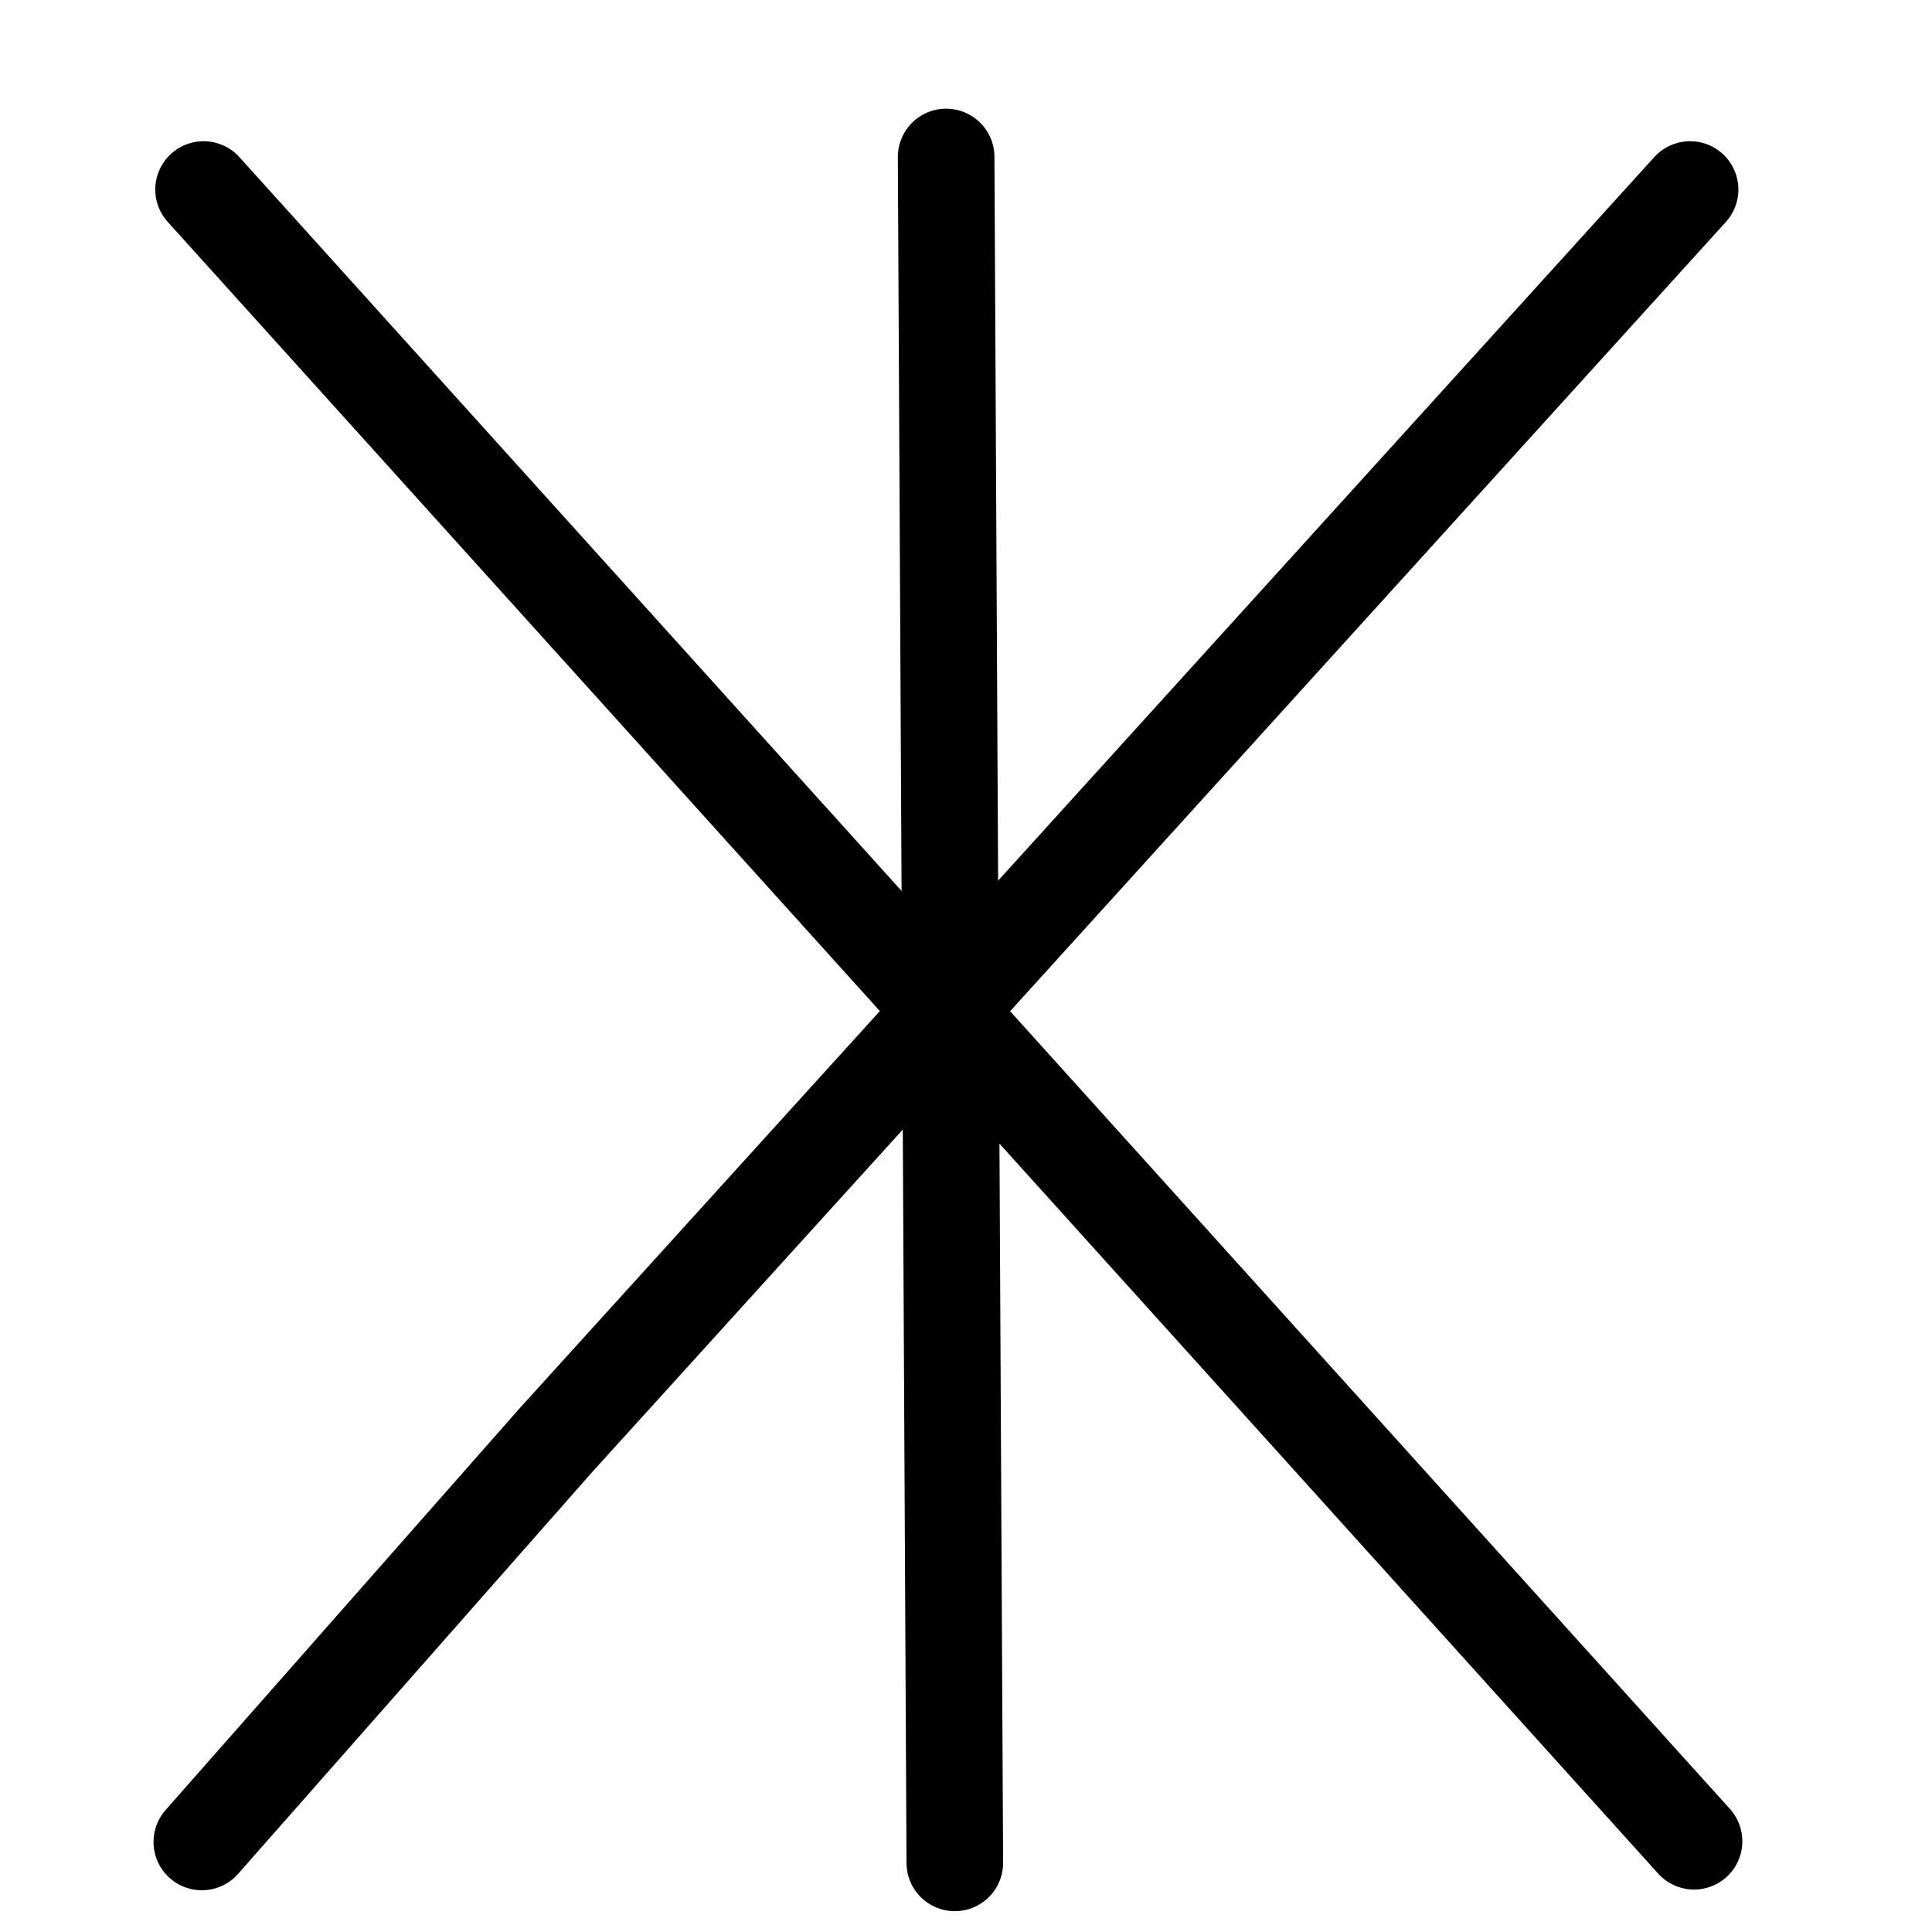 <?xml version="1.0" encoding="UTF-8"?>
<svg xmlns:foaf="http://xmlns.com/foaf/0.1/" xmlns:svg="http://www.w3.org/2000/svg"
     xmlns:dc="http://purl.org/dc/elements/1.1/"
     xmlns:crm="http://www.cidoc-crm.org/cidoc-crm/"
     xmlns="http://www.w3.org/2000/svg"
     xmlns:sodipodi="http://sodipodi.sourceforge.net/DTD/sodipodi-0.dtd"
     xmlns:cc="http://creativecommons.org/ns#"
     xmlns:inkscape="http://www.inkscape.org/namespaces/inkscape"
     xmlns:nmo="http://nomisma.org/ontology#"
     xmlns:rdf="http://www.w3.org/1999/02/22-rdf-syntax-ns#"
     width="400"
     height="400"
     xml:space="preserve"
     viewBox="0 0 400 400">
  <title property="dc:title">Monogram 675</title><desc proprety="dc:description">Monogram 675 published by Nomisma.org. See matching URIs and bibliographic references for further information about the usage of this symbol on coinage.</desc>
    <desc xmlns:xlink="http://www.w3.org/1999/xlink" property="dc:creator">Corpus Nummorum https://www.corpus-nummorum.eu</desc>
    <desc xmlns:xlink="http://www.w3.org/1999/xlink">lettercomb: ΧΙΚ</desc>    
    <line xmlns:xlink="http://www.w3.org/1999/xlink" fill="#070001" stroke="#000000"
         stroke-width="20"
         stroke-linecap="round"
         stroke-linejoin="round"
         x1="42.146"
         y1="39.237"
         x2="350.734"
         y2="381.212"/>
<line xmlns:xlink="http://www.w3.org/1999/xlink" fill="#070001" stroke="#000000"
         stroke-width="20"
         stroke-linecap="round"
         stroke-linejoin="round"
         x1="195.888"
         y1="32.502"
         x2="197.683"
         y2="385.688"/>
<polyline xmlns:xlink="http://www.w3.org/1999/xlink" fill="#070001" stroke="#000000"
             stroke-width="20"
             stroke-linecap="round"
             stroke-linejoin="round"
             points="  349.914,39.237 115.172,298.089 41.786,381.358 "/>
<path xmlns:xlink="http://www.w3.org/1999/xlink" fill="#070001" stroke="#000000"
         stroke-width="20"
         stroke-linecap="round"
         stroke-linejoin="round"
         d="M352.999,388.212"/>
<path xmlns:xlink="http://www.w3.org/1999/xlink" fill="#070001" stroke="#000000"
         stroke-width="20"
         stroke-linecap="round"
         stroke-linejoin="round"
         d="M352.999,32.502"/>
<path xmlns:xlink="http://www.w3.org/1999/xlink" fill="#070001" stroke="#000000"
         stroke-width="20"
         stroke-linecap="round"
         stroke-linejoin="round"
         d="M352.999,41.71"/>
</svg>